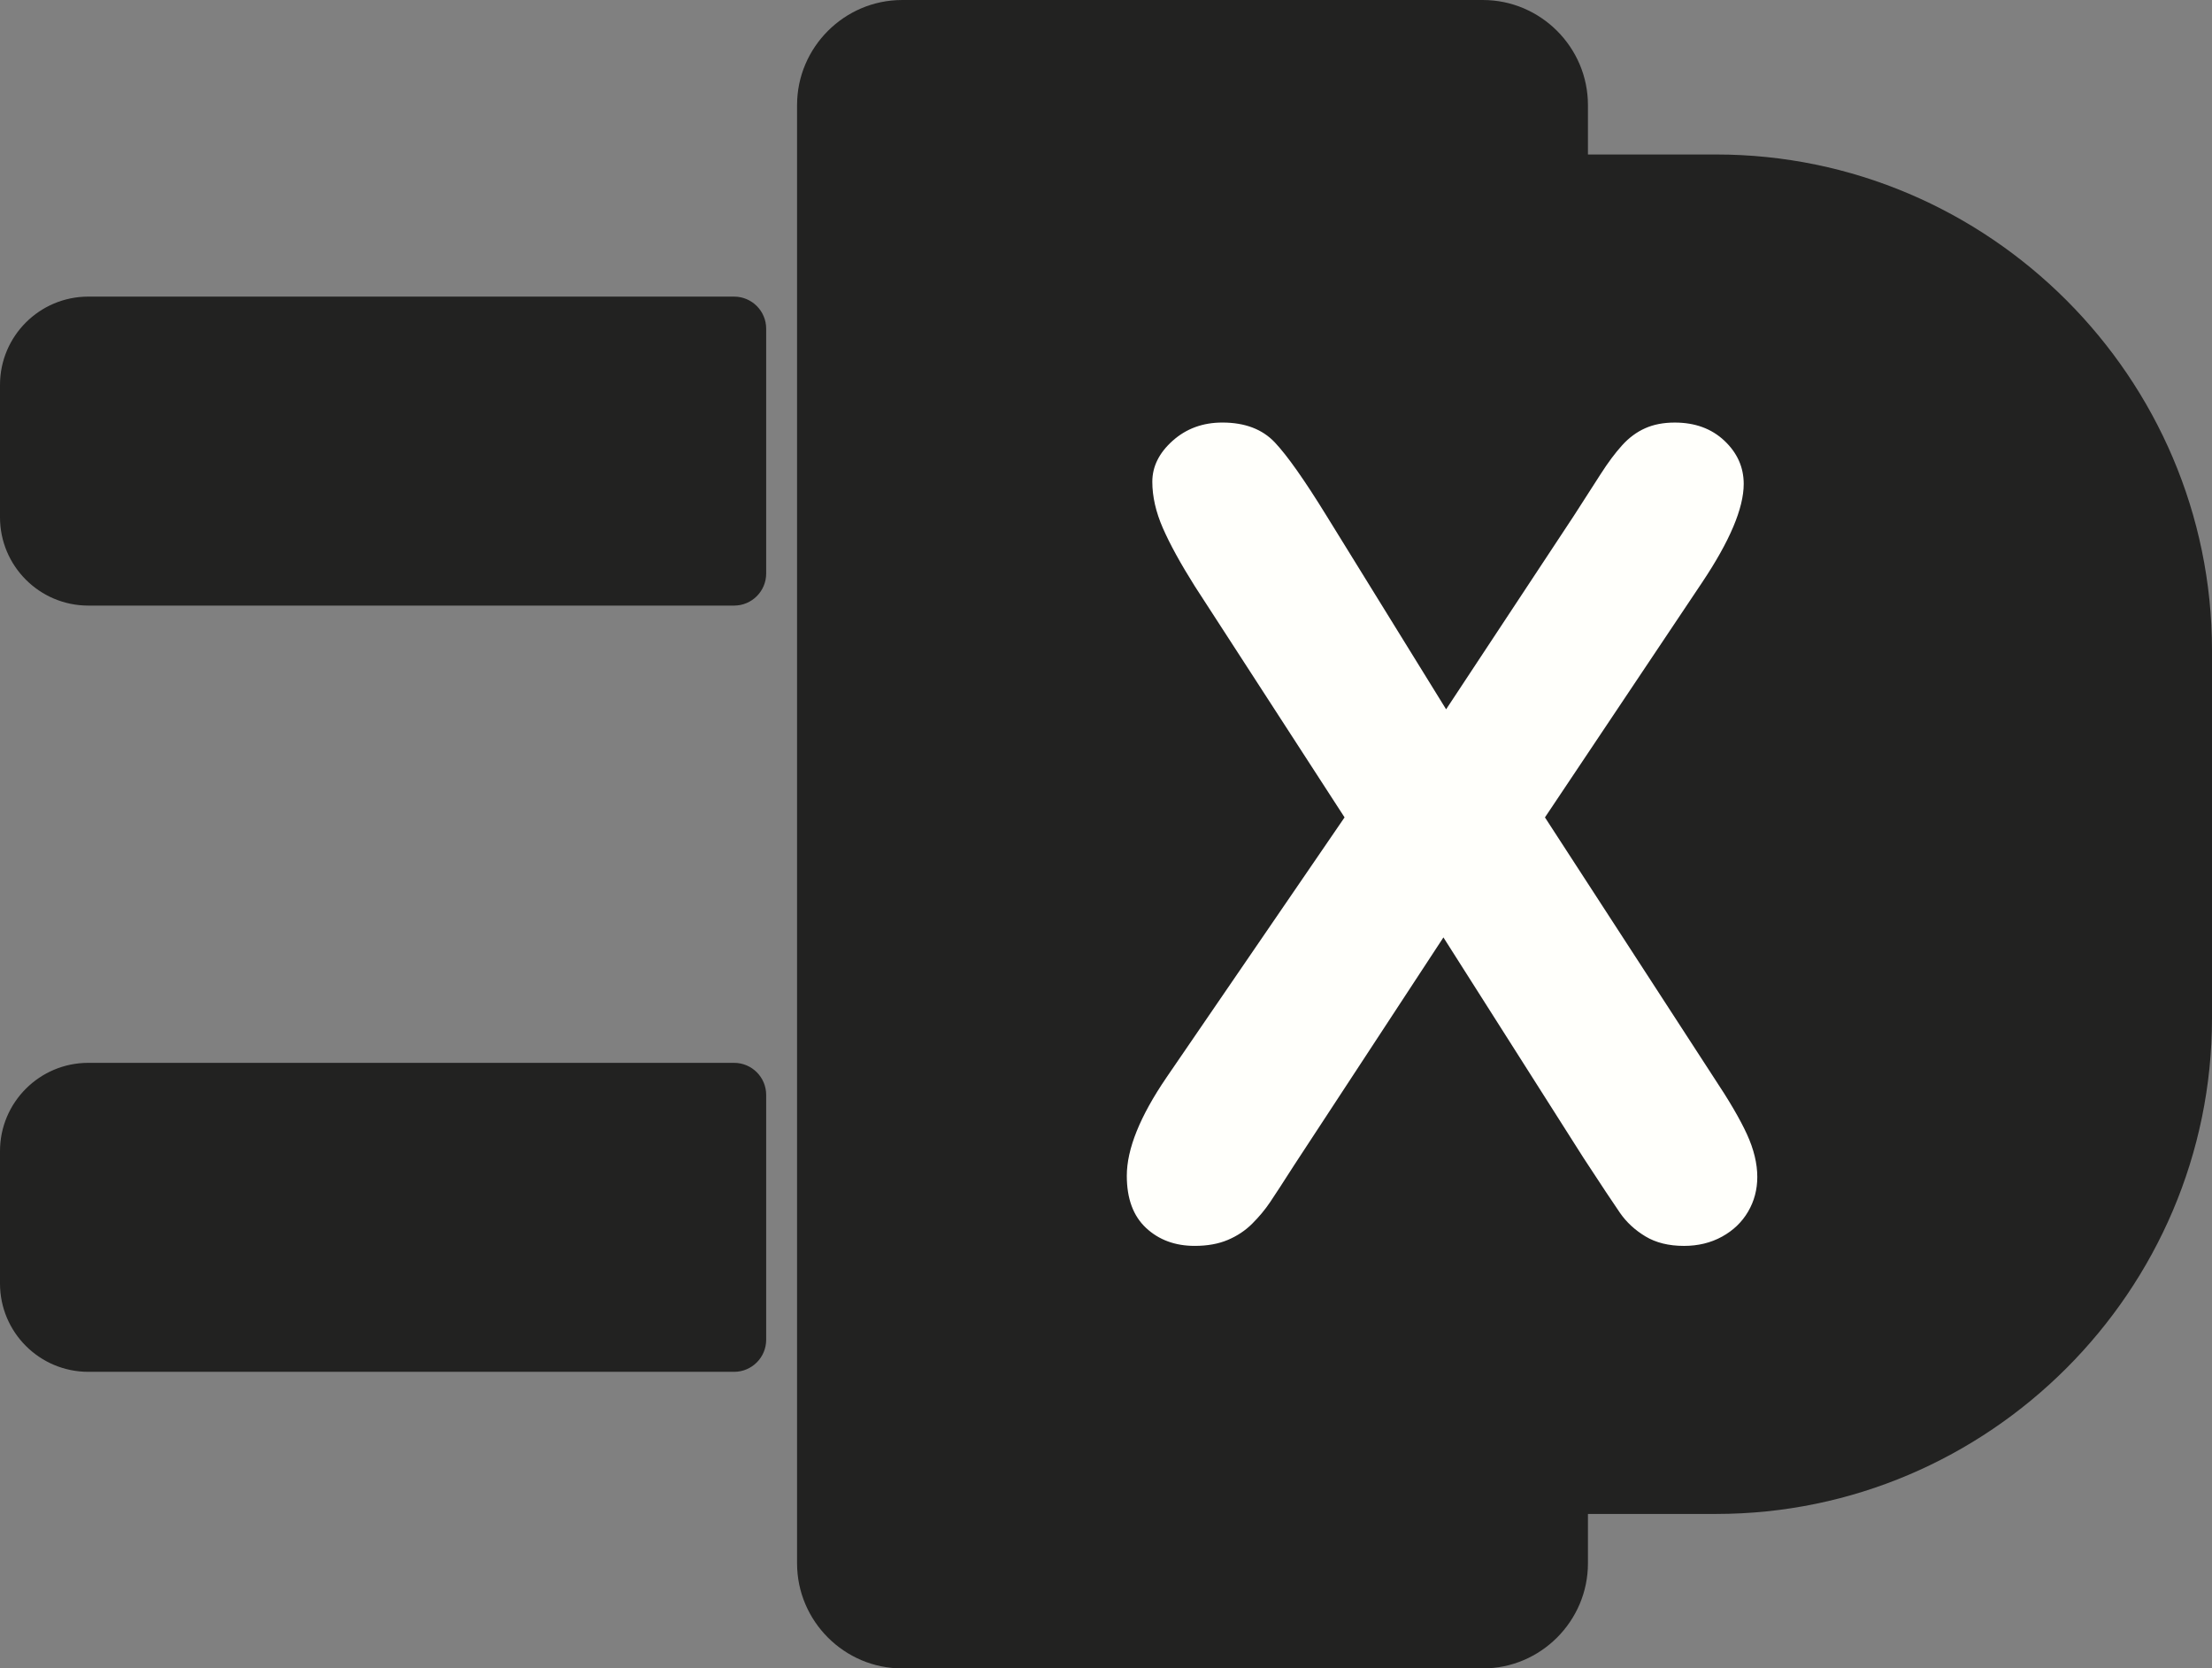 <?xml version="1.0" encoding="UTF-8"?><svg id="a" xmlns="http://www.w3.org/2000/svg" width="63.147mm" height="47.625mm" viewBox="0 0 179 135"><rect x="0" y="0" width="179" height="135" fill="#808080" stroke="none"/><defs><style>.b{fill:#222221;}.c{fill:#fffffb;}</style></defs><path class="b" d="M138.875,12.5h-10.375v-3.996c0-4.677-3.827-8.504-8.504-8.504h-46.992c-4.677,0-8.504,3.827-8.504,8.504v117.992c0,4.677,3.827,8.504,8.504,8.504h46.992c4.677,0,8.504-3.827,8.504-8.504v-3.996h10.375c22.069,0,40.125-18.056,40.125-40.125v-29.75c0-22.069-18.056-40.125-40.125-40.125Z"/><path class="b" d="M7.145,24h52.261c1.432,0,2.595,1.163,2.595,2.595v19.811c0,1.432-1.163,2.595-2.595,2.595H7.145C3.201,49,0,45.799,0,41.855v-10.711C0,27.201,3.201,24,7.145,24Z"/><path class="b" d="M7.145,86h52.261c1.432,0,2.595,1.163,2.595,2.595v19.811c0,1.432-1.163,2.595-2.595,2.595H7.145C3.201,111,0,107.799,0,103.855v-10.711C0,89.201,3.201,86,7.145,86Z"/><path class="c" d="M94.391,87.188l14.414-21.05-12.129-18.721c-1.143-1.816-2-3.376-2.571-4.68-.571-1.303-.857-2.556-.857-3.757,0-1.23.549-2.336,1.648-3.318,1.099-.981,2.439-1.472,4.021-1.472,1.816,0,3.23.535,4.241,1.604,1.011,1.07,2.41,3.054,4.197,5.955l9.668,15.645,10.327-15.645c.85-1.318,1.575-2.446,2.175-3.384.6-.938,1.179-1.714,1.736-2.329.556-.615,1.179-1.077,1.868-1.384.688-.308,1.487-.461,2.395-.461,1.641,0,2.981.491,4.021,1.472,1.04.982,1.56,2.146,1.56,3.494,0,1.963-1.128,4.629-3.384,7.998l-12.7,18.984,13.667,21.05c1.23,1.846,2.124,3.377,2.681,4.592.556,1.216.835,2.366.835,3.45,0,1.026-.249,1.963-.747,2.812-.499.85-1.202,1.523-2.109,2.021-.908.498-1.934.747-3.076.747-1.23,0-2.271-.257-3.12-.769-.85-.512-1.538-1.149-2.065-1.912-.527-.762-1.509-2.241-2.944-4.438l-11.338-17.842-12.041,18.369c-.938,1.465-1.604,2.49-2,3.076-.396.586-.872,1.158-1.428,1.714-.557.557-1.216.996-1.978,1.318-.762.322-1.655.483-2.681.483-1.582,0-2.894-.483-3.933-1.45-1.04-.967-1.56-2.373-1.56-4.219,0-2.168,1.069-4.819,3.208-7.954Z"/></svg>
